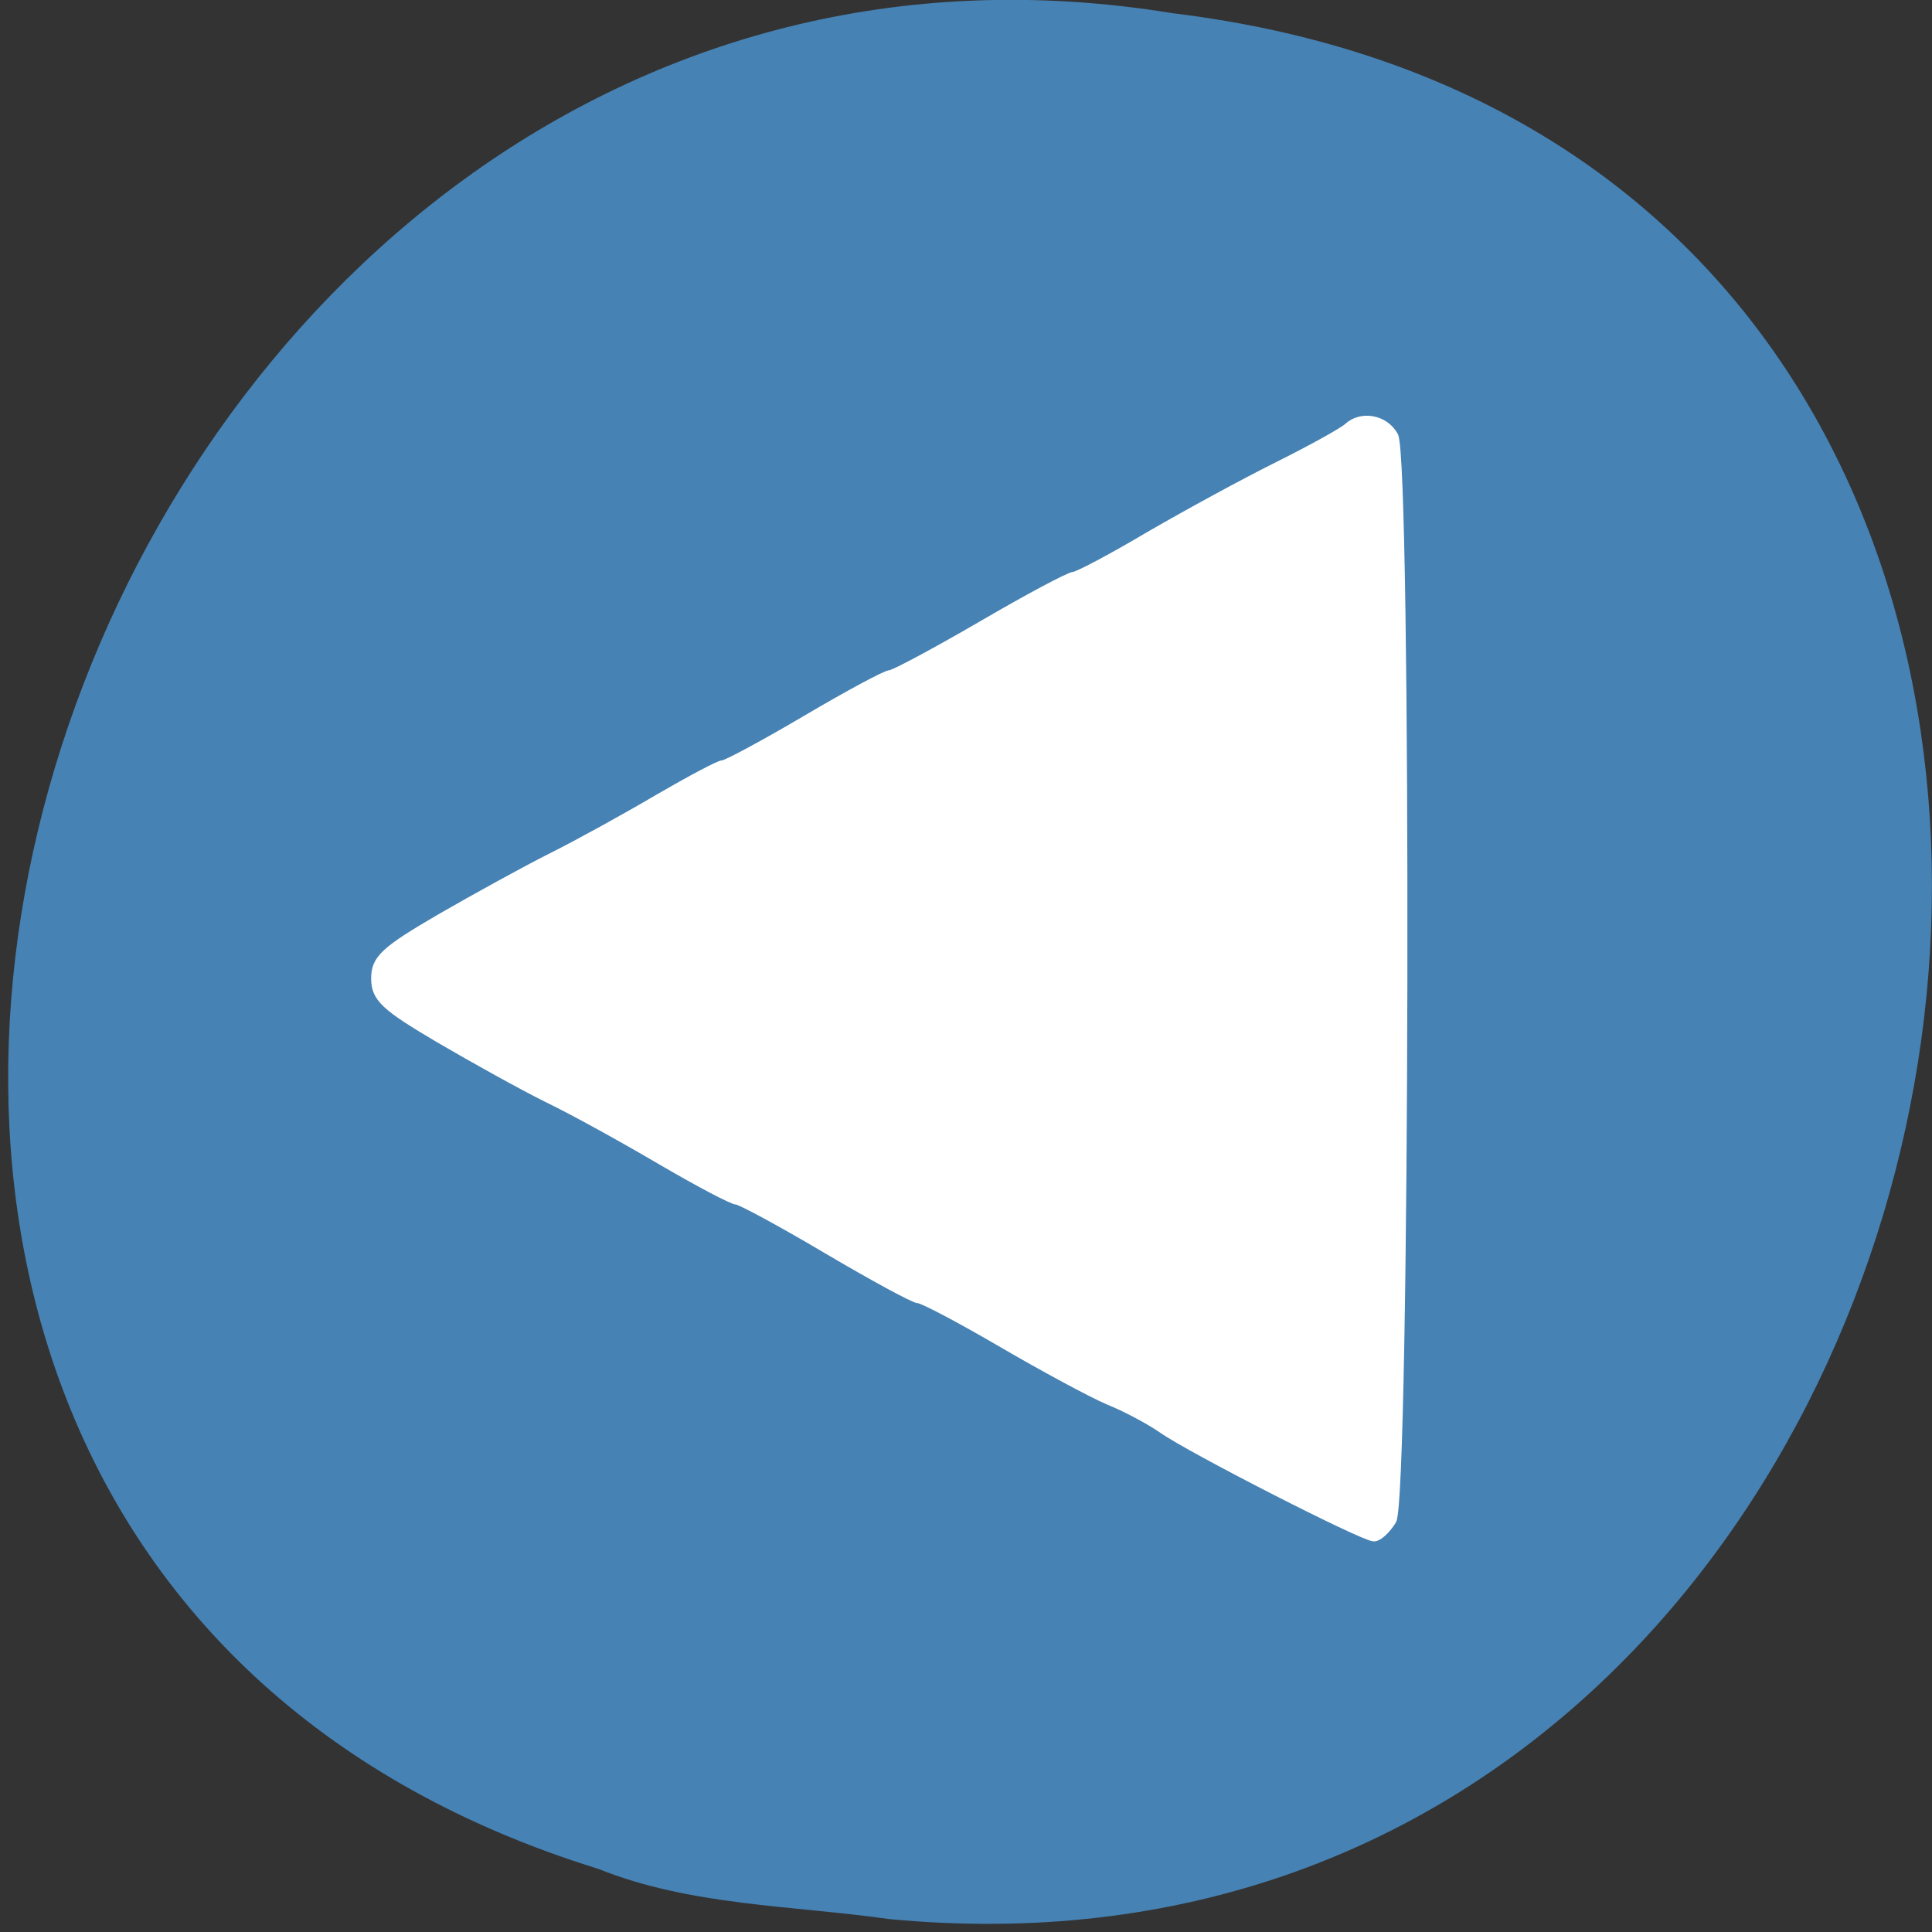 
<svg xmlns="http://www.w3.org/2000/svg" xmlns:xlink="http://www.w3.org/1999/xlink" width="24px" height="24px" viewBox="0 0 24 24" version="1.1">
<rect x="0" y="0" width="24" height="24" fill="#333333" stroke="none"/>
<g id="surface1">
<path style=" stroke:none;fill-rule:nonzero;fill:rgb(27.451%,50.98%,70.588%);fill-opacity:1;" d="M 11.051 23.84 C 25.547 25.219 29.449 1.969 14.566 0.164 C 0.879 -2.074 -6.172 19 7.43 23.215 C 8.578 23.676 9.836 23.668 11.051 23.84 Z M 11.051 23.84 "/>
<path style="fill-rule:evenodd;fill:rgb(100%,100%,100%);fill-opacity:1;stroke-width:1.239;stroke-linecap:butt;stroke-linejoin:miter;stroke:rgb(100%,100%,100%);stroke-opacity:1;stroke-miterlimit:4;" d="M 183.917 200.917 C 185.708 198.083 185.917 60.917 184.167 57.625 C 182.958 55.417 179.917 54.875 178.167 56.5 C 177.625 57.042 173.5 59.333 169 61.583 C 164.542 63.792 156.833 68 151.875 70.875 C 146.958 73.792 142.458 76.167 141.958 76.167 C 141.417 76.167 135.917 79.083 129.792 82.667 C 123.625 86.25 118.167 89.167 117.667 89.167 C 117.125 89.167 112.167 91.833 106.583 95.125 C 101 98.417 96.042 101.083 95.542 101.083 C 95.083 101.083 91.25 103.125 87.083 105.542 C 82.917 108 76.583 111.5 73 113.292 C 69.417 115.083 62.708 118.792 58.083 121.458 C 50.875 125.667 49.667 126.792 49.667 129.292 C 49.667 131.833 50.875 132.958 58.083 137.208 C 62.708 139.917 69.167 143.5 72.458 145.125 C 75.75 146.708 82.458 150.417 87.417 153.333 C 92.333 156.208 96.833 158.583 97.375 158.583 C 97.875 158.583 103.292 161.5 109.333 165.083 C 115.417 168.667 120.833 171.625 121.417 171.625 C 122 171.625 126.958 174.25 132.458 177.458 C 137.958 180.667 144.292 184.083 146.542 185.042 C 148.833 185.958 152 187.667 153.625 188.792 C 157.25 191.375 180.167 203.083 181.583 203.083 C 182.125 203.083 183.208 202.083 183.917 200.917 Z M 183.917 200.917 " transform="matrix(0.094,0,0,0.094,0,0)"/>
</g>
</svg>
